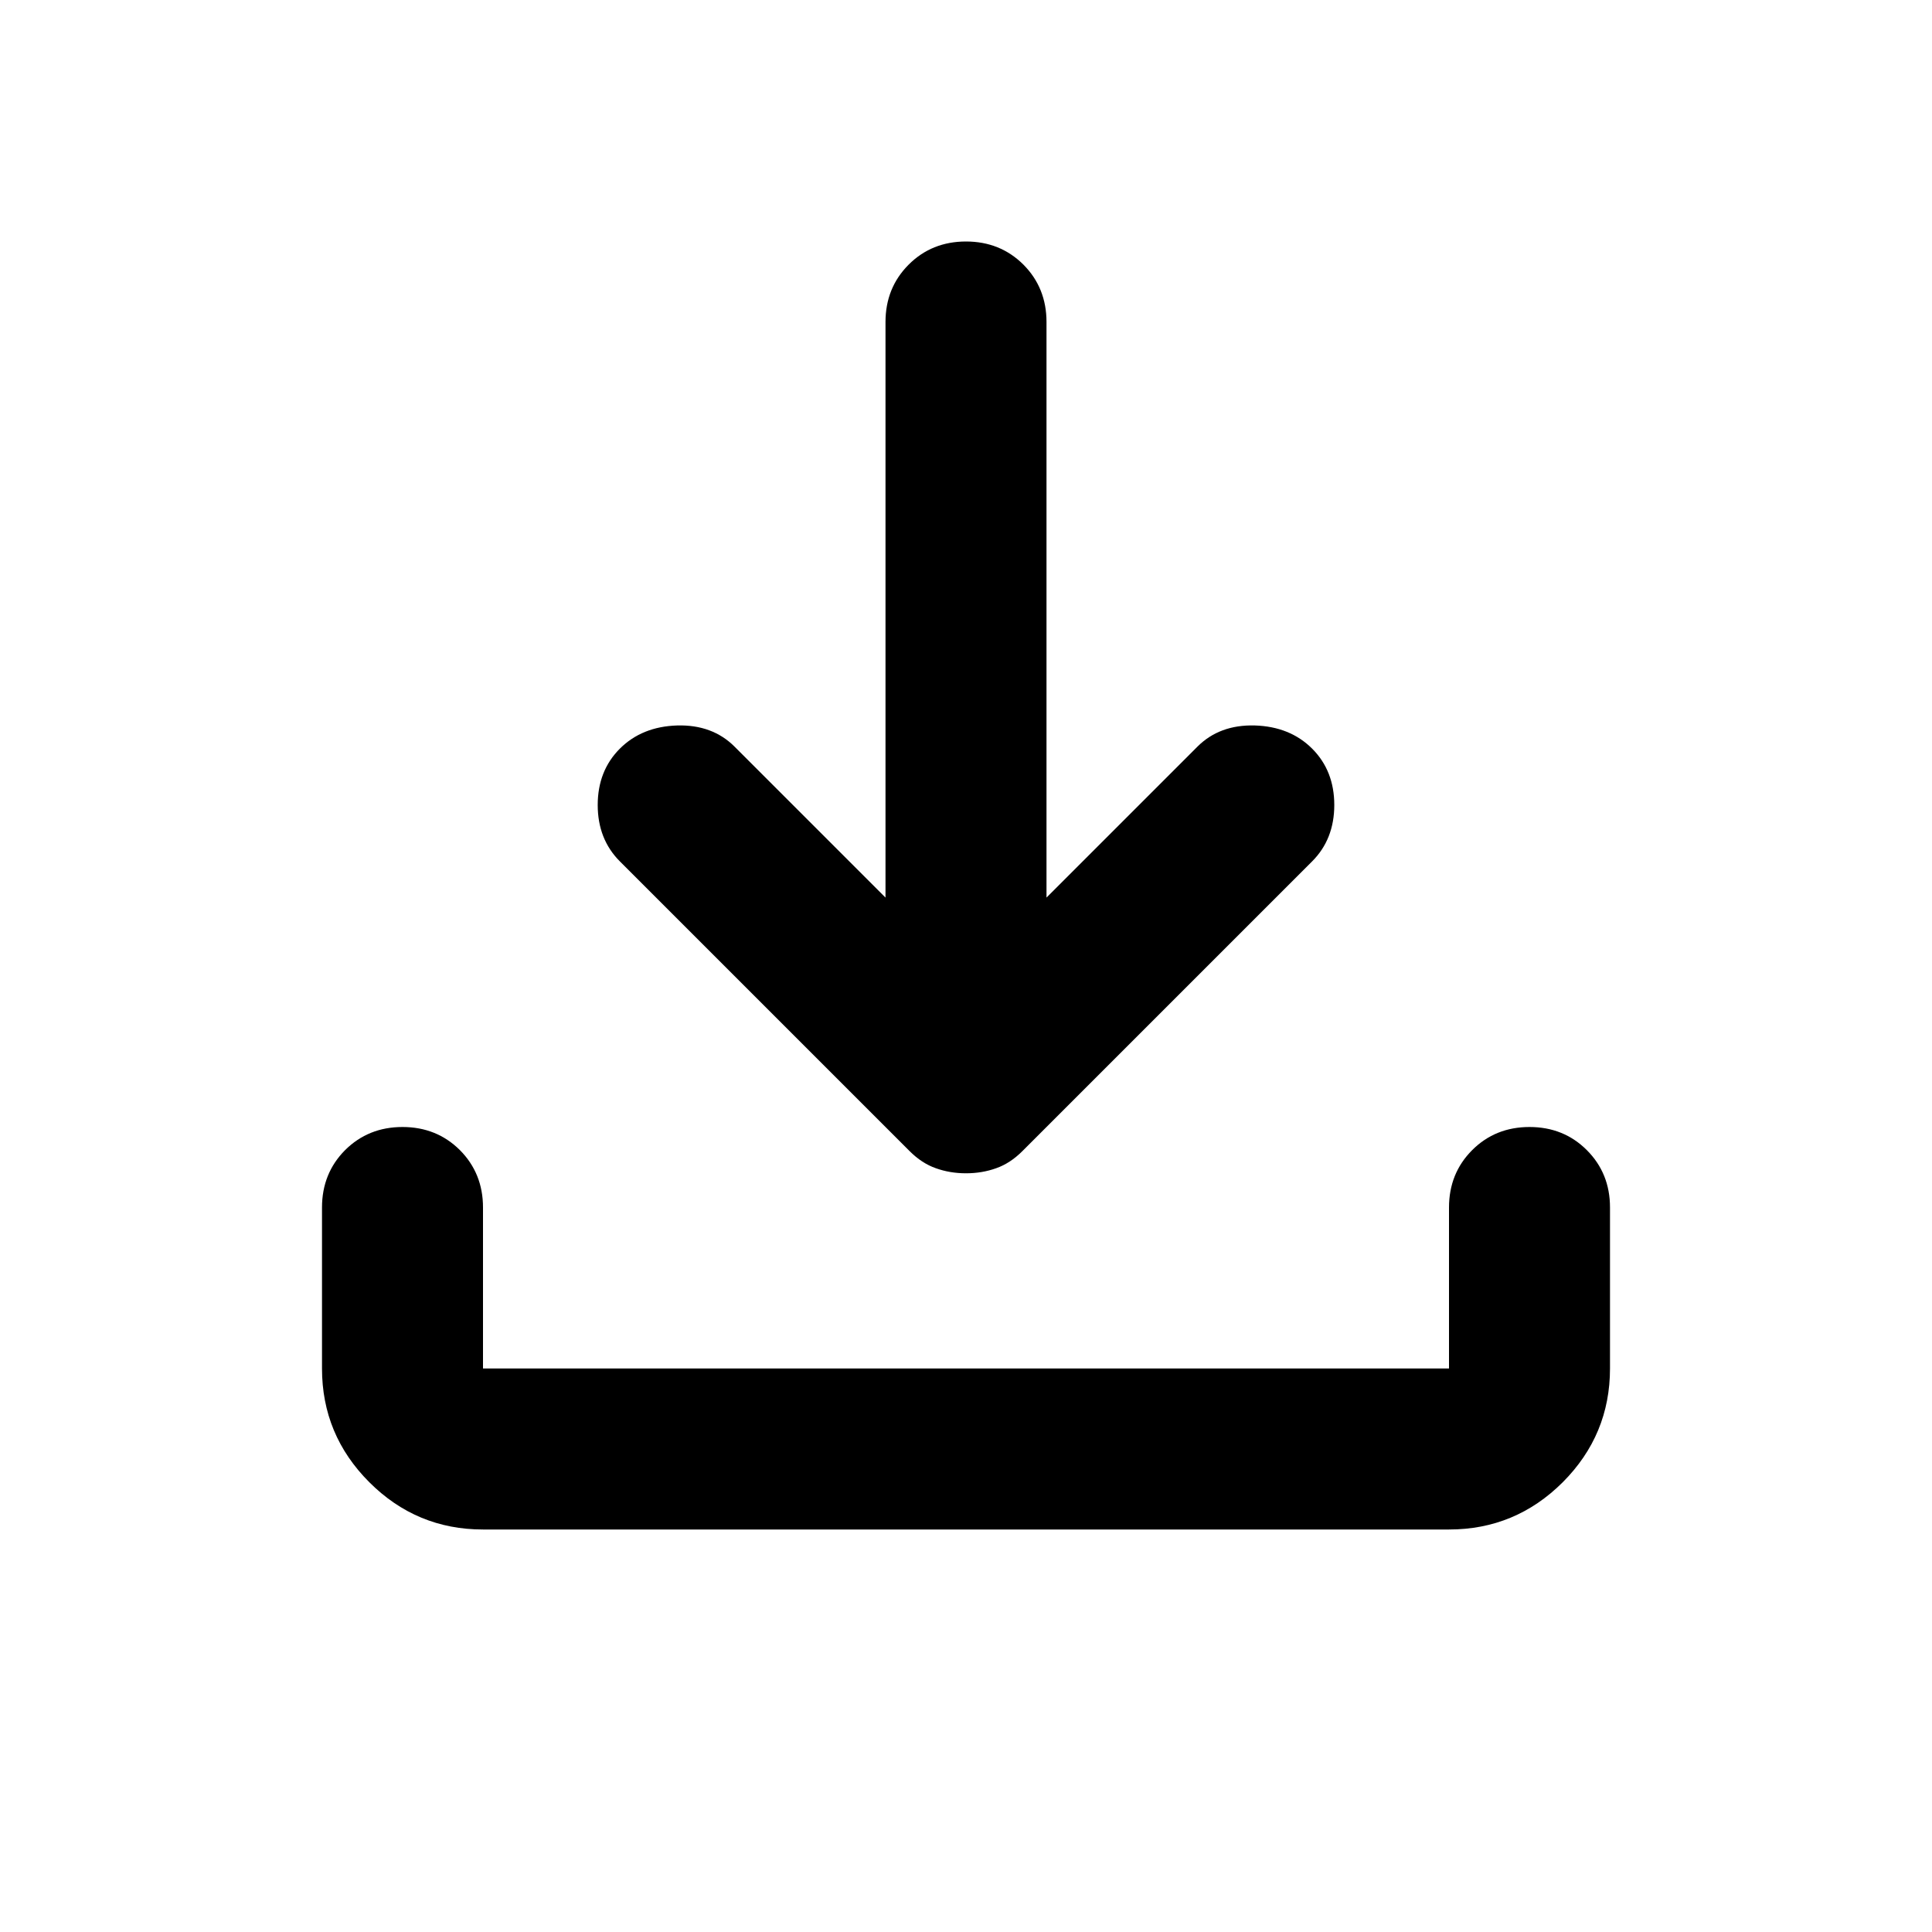 <svg width="24" height="24" viewBox="0 0 24 24" fill="none" xmlns="http://www.w3.org/2000/svg">
<path d="M12 14.575C11.867 14.575 11.742 14.554 11.625 14.512C11.508 14.471 11.4 14.4 11.3 14.3L7.7 10.7C7.517 10.517 7.425 10.283 7.425 10C7.425 9.717 7.517 9.483 7.7 9.3C7.883 9.117 8.121 9.021 8.412 9.012C8.704 9.004 8.942 9.092 9.125 9.275L11 11.15V4C11 3.717 11.096 3.479 11.288 3.287C11.479 3.096 11.717 3 12 3C12.283 3 12.521 3.096 12.713 3.287C12.904 3.479 13 3.717 13 4V11.15L14.875 9.275C15.058 9.092 15.296 9.004 15.588 9.012C15.879 9.021 16.117 9.117 16.3 9.3C16.483 9.483 16.575 9.717 16.575 10C16.575 10.283 16.483 10.517 16.3 10.7L12.7 14.3C12.6 14.4 12.492 14.471 12.375 14.512C12.258 14.554 12.133 14.575 12 14.575ZM6 19C5.45 19 4.979 18.804 4.588 18.413C4.196 18.021 4 17.55 4 17V15C4 14.717 4.096 14.479 4.287 14.287C4.479 14.096 4.717 14 5 14C5.283 14 5.521 14.096 5.713 14.287C5.904 14.479 6 14.717 6 15V17H18V15C18 14.717 18.096 14.479 18.288 14.287C18.479 14.096 18.717 14 19 14C19.283 14 19.521 14.096 19.712 14.287C19.904 14.479 20 14.717 20 15V17C20 17.55 19.804 18.021 19.413 18.413C19.021 18.804 18.55 19 18 19H6Z" fill="#000000" fill-opacity="1"/>
</svg>
